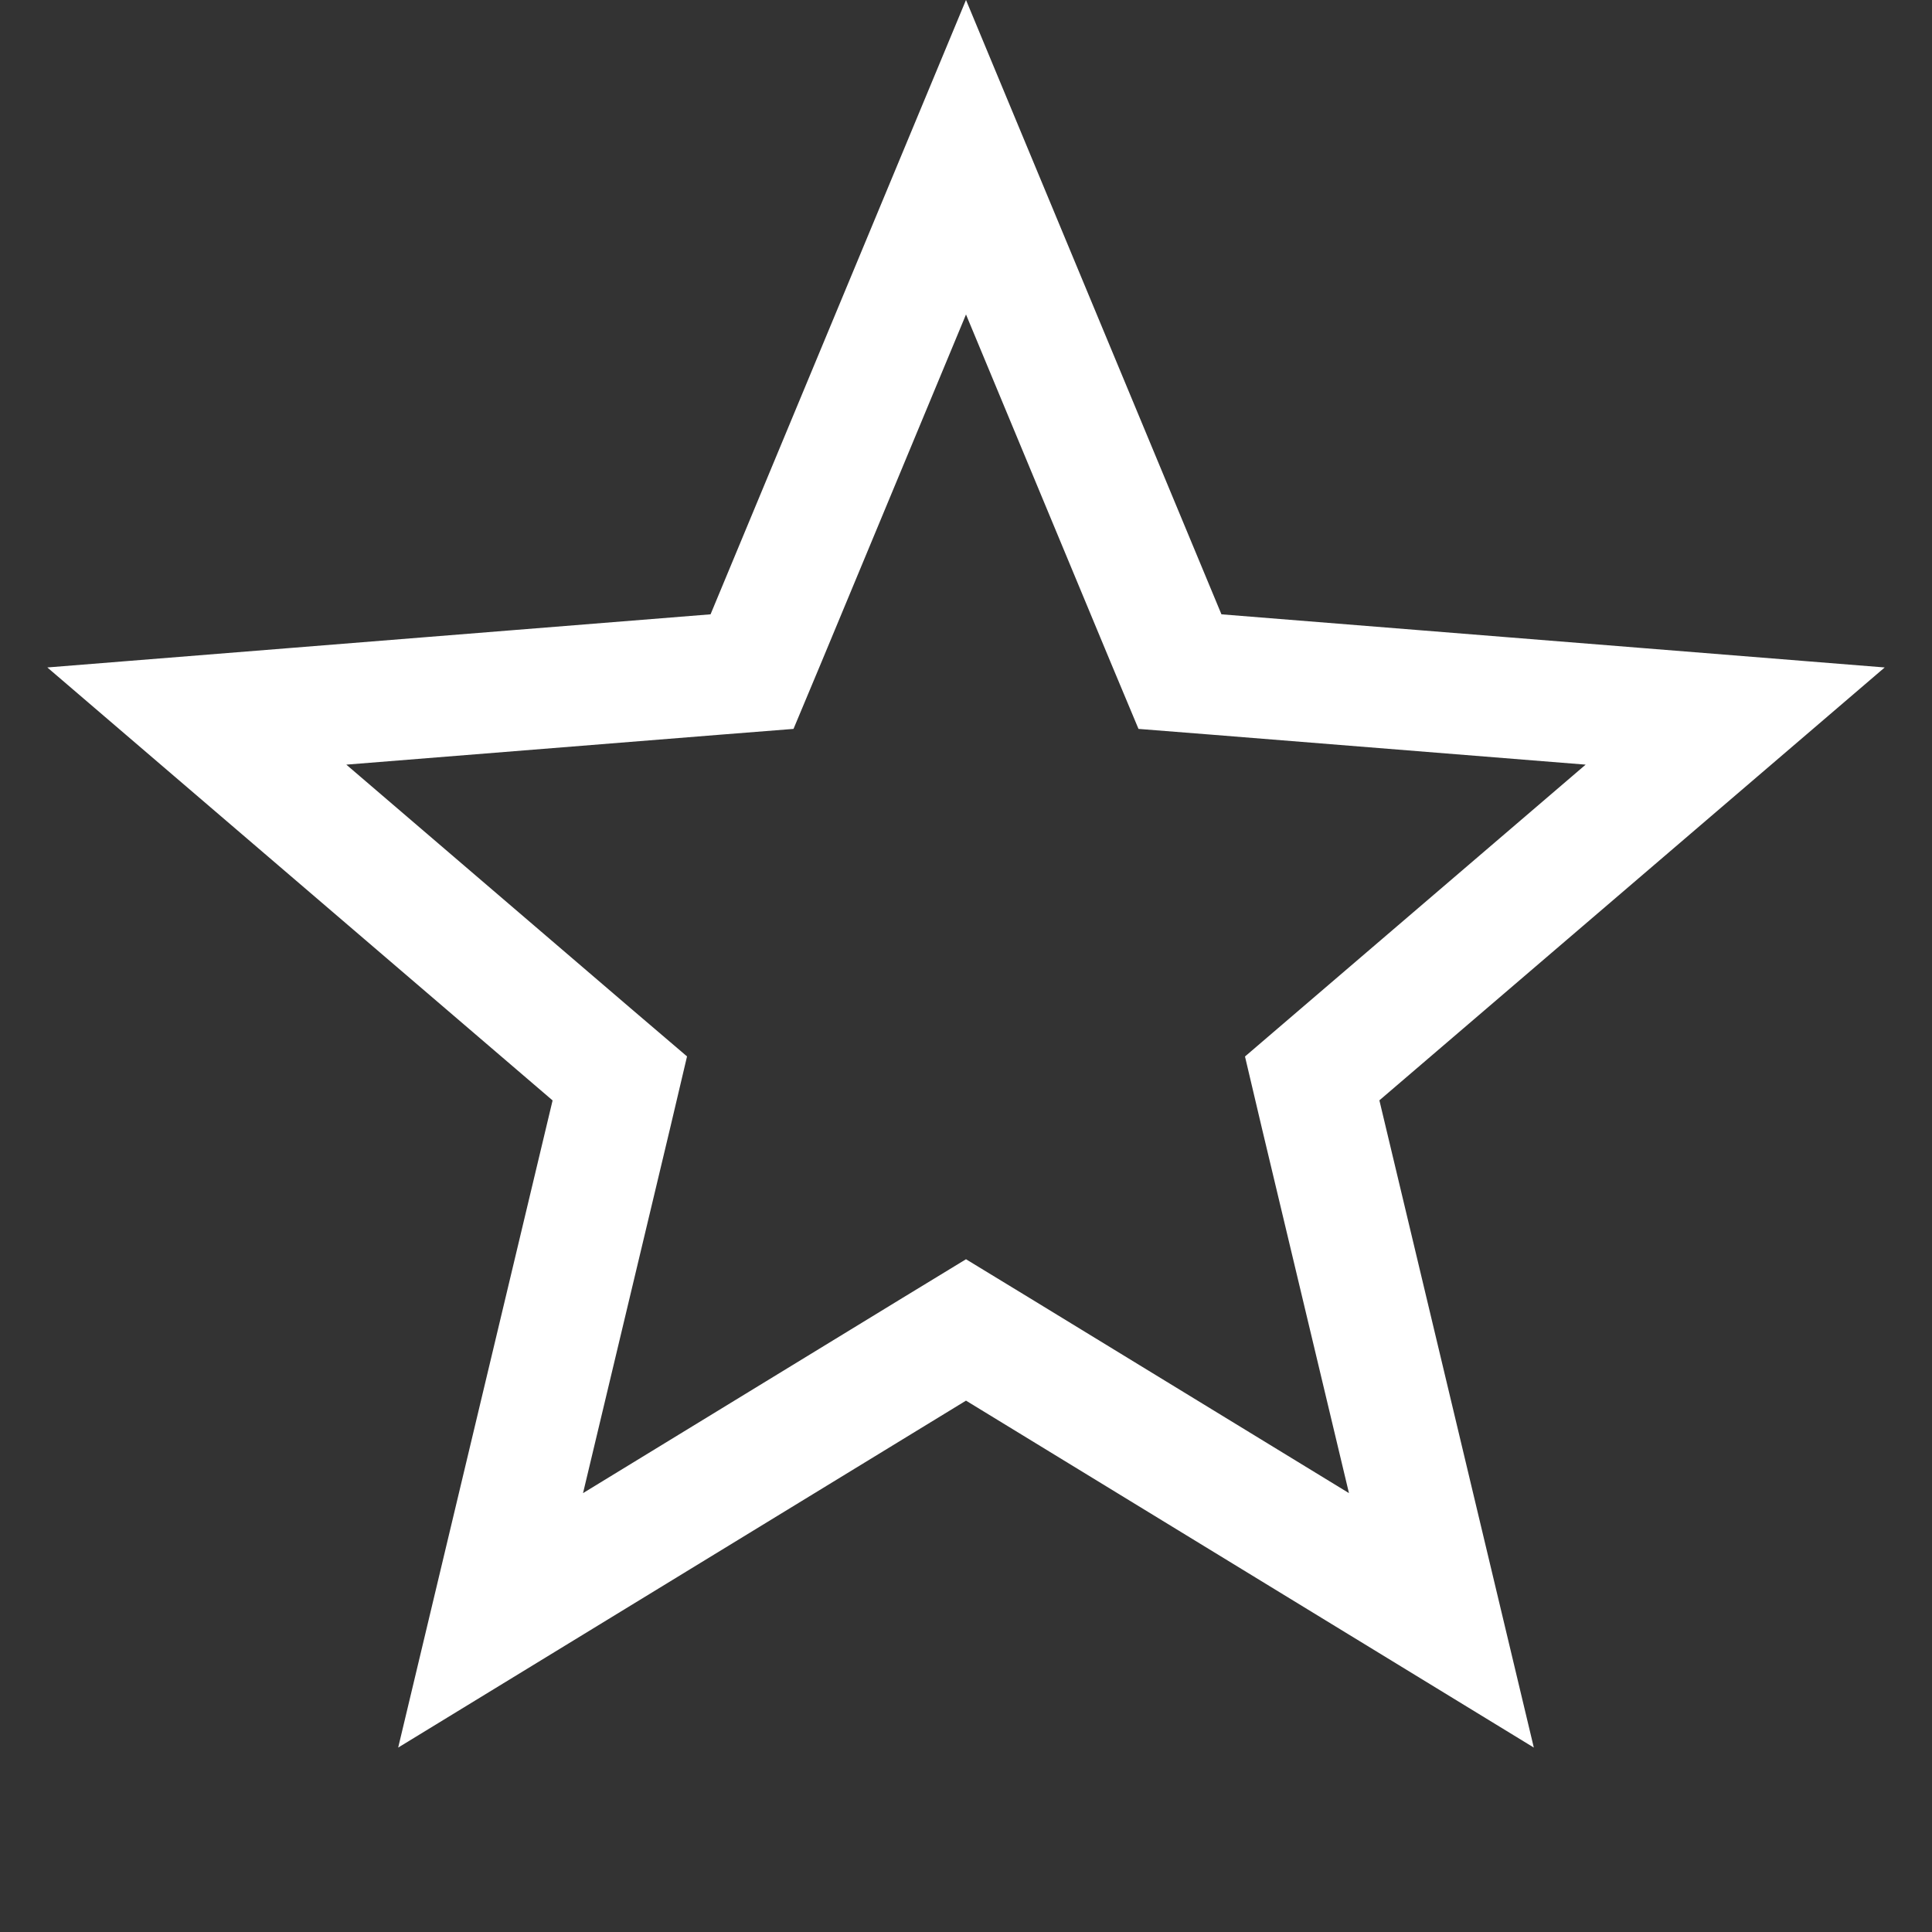 <svg width="16" height="16" viewBox="0 0 16 16" fill="none" xmlns="http://www.w3.org/2000/svg">
<rect x="0" y="0" width="16" height="16" fill="#333333" stroke="none"/>
<path d="M8 1.302L9.654 5.28L9.772 5.562L10.076 5.586L14.37 5.93L11.098 8.733L10.867 8.931L10.937 9.228L11.937 13.419L8.261 11.173L8 11.014L7.739 11.173L4.063 13.419L5.063 9.228L5.133 8.931L4.901 8.733L1.63 5.93L5.924 5.586L6.228 5.562L6.346 5.28L8 1.302Z" stroke="white"/>
</svg>
